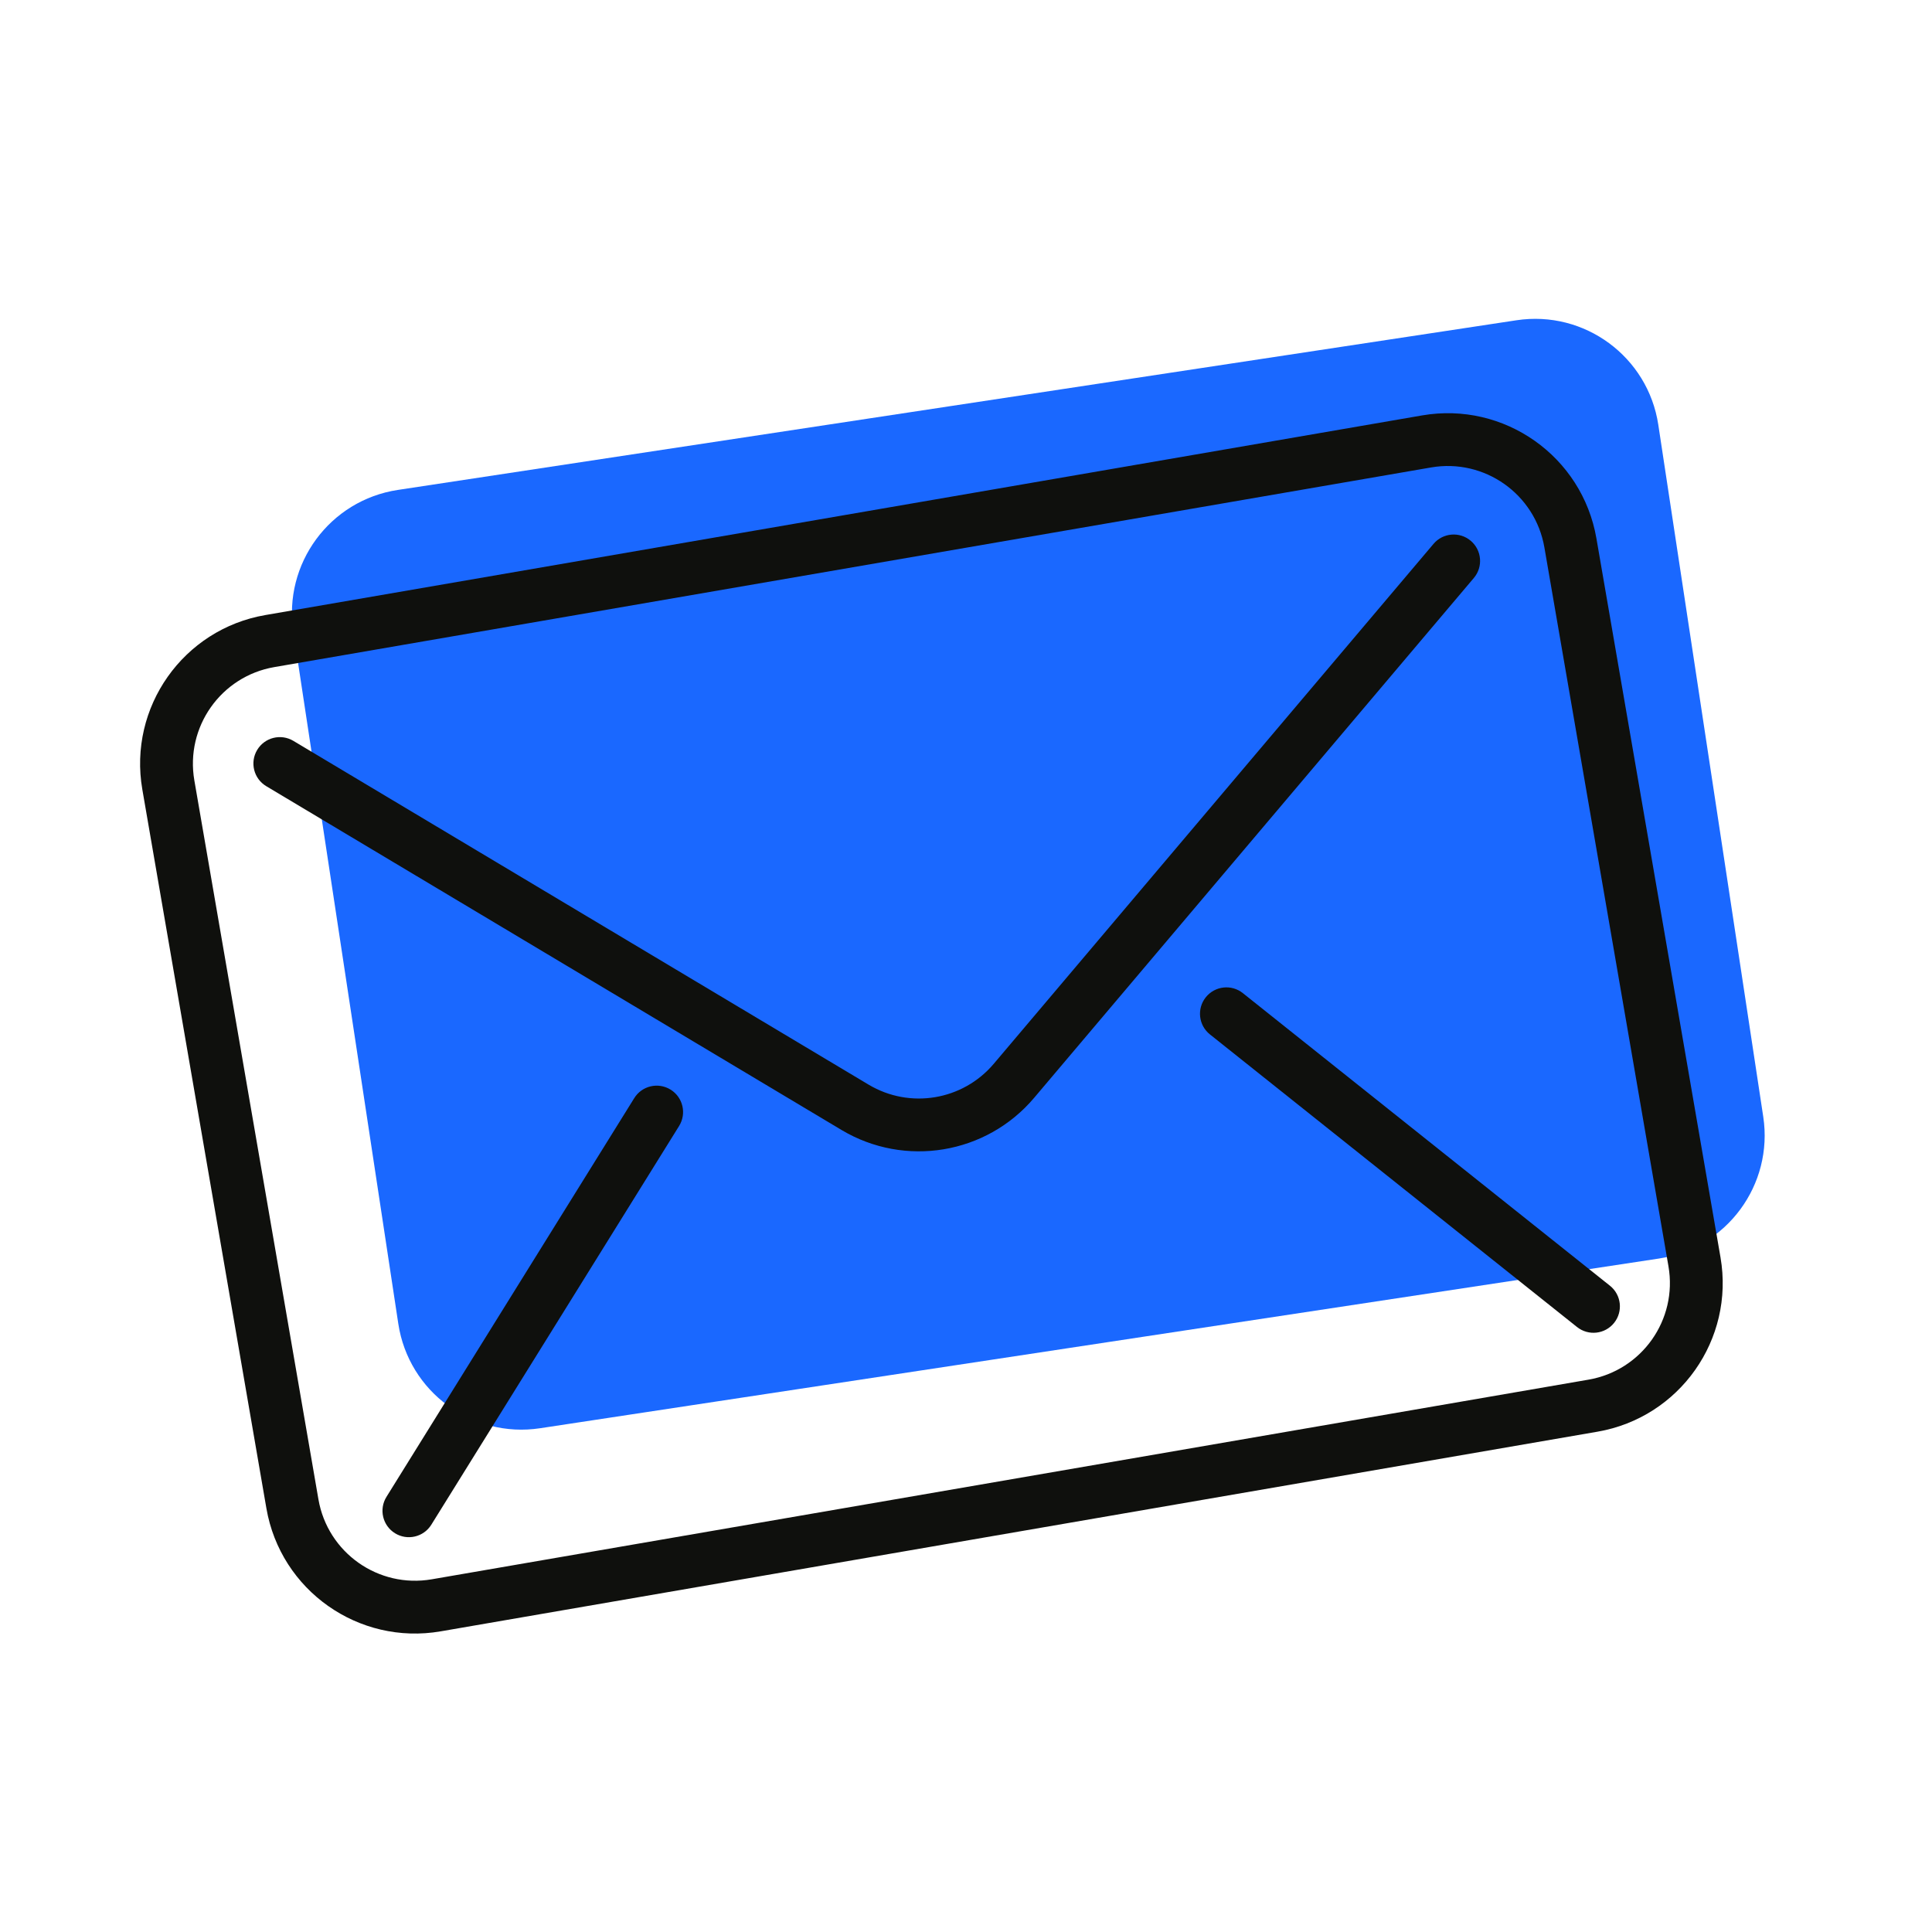 <svg id="send_me_later_icon" viewBox="0 0 1024 1024" version="1.1" xmlns="http://www.w3.org/2000/svg" xmlns:xlink="http://www.w3.org/1999/xlink">
<g id="Canvas" transform="matrix(2 0 0 2 720 474)">
<clipPath id="clip-0" clip-rule="evenodd">
<path d="M -360 -237L 152 -237L 152 275L -360 275L -360 -237Z" fill="#FFFFFF"/>
</clipPath>
<g id="SendMeLater Icon" clip-path="url(#clip-0)">
<g id="background">
<use xlink:href="#path0_fill" transform="matrix(0.989 -0.15 0.15 0.989 -287.209 -102.214)" fill="#1A68FF"/>
</g>
<g id="envelope">
<g id="Vector">
<use xlink:href="#path1_stroke" transform="matrix(0.985 -0.17 0.17 0.985 -321 -61.498)" fill="#0F100D"/>
</g>
<g id="Vector 2">
<use xlink:href="#path2_stroke" transform="matrix(0.985 -0.17 0.17 0.985 -285.847 -34.658)" fill="#0F100D"/>
</g>
<g id="Vector 3">
<use xlink:href="#path3_stroke" transform="matrix(0.985 -0.17 0.17 0.985 -34.992 31.661)" fill="#0F100D"/>
</g>
<g id="Vector 3.1">
<use xlink:href="#path3_stroke" transform="matrix(-0.985 0.17 0.17 0.985 -185.975 57.708)" fill="#0F100D"/>
</g>
</g>
</g>
</g>
<defs>
<path id="path0_fill" d="M 332.748 0L 33 0C 14.775 0 0 14.775 0 33L 0 218.426C 0 236.652 14.775 251.426 33 251.426L 332.748 251.426C 350.973 251.426 365.748 236.652 365.748 218.426L 365.748 33C 365.748 14.775 350.973 0 332.748 0Z"/>
<path id="path1_stroke" d="M 33 7L 344.222 7L 344.222 -7L 33 -7L 33 7ZM 370.222 33L 370.222 226.425L 384.222 226.425L 384.222 33L 370.222 33ZM 344.222 252.425L 33 252.425L 33 266.425L 344.222 266.425L 344.222 252.425ZM 7 226.425L 7 33L -7 33L -7 226.425L 7 226.425ZM 33 252.425C 18.641 252.425 7 240.785 7 226.425L -7 226.425C -7 248.517 10.909 266.425 33 266.425L 33 252.425ZM 370.222 226.425C 370.222 240.785 358.581 252.425 344.222 252.425L 344.222 266.425C 366.313 266.425 384.222 248.517 384.222 226.425L 370.222 226.425ZM 344.222 7C 358.581 7 370.222 18.641 370.222 33L 384.222 33C 384.222 10.909 366.313 -7 344.222 -7L 344.222 7ZM 33 -7C 10.909 -7 -7 10.909 -7 33L 7 33C 7 18.641 18.641 7 33 7L 33 -7Z"/>
<path id="path2_stroke" d="M 4.561 -5.31C 1.628 -7.829 -2.792 -7.493 -5.31 -4.561C -7.829 -1.628 -7.493 2.792 -4.561 5.31L 4.561 -5.31ZM 320.322 5.364C 323.285 2.88 323.672 -1.536 321.188 -4.498C 318.704 -7.46 314.289 -7.848 311.327 -5.364L 320.322 5.364ZM 134.787 115.754L 130.226 121.065L 134.787 115.754ZM -4.561 5.31L 130.226 121.065L 139.347 110.444L 4.561 -5.31L -4.561 5.31ZM 181.989 121.369L 320.322 5.364L 311.327 -5.364L 172.993 110.641L 181.989 121.369ZM 130.226 121.065C 145.08 133.821 166.986 133.95 181.989 121.369L 172.993 110.641C 163.241 118.819 149.002 118.736 139.347 110.444L 130.226 121.065Z"/>
<path id="path3_stroke" d="M 5.23 -4.652C 2.661 -7.541 -1.763 -7.8 -4.652 -5.23C -7.541 -2.661 -7.8 1.763 -5.23 4.652L 5.23 -4.652ZM 77.485 97.652C 80.055 100.541 84.479 100.8 87.368 98.231C 90.257 95.661 90.516 91.237 87.946 88.348L 77.485 97.652ZM -5.23 4.652L 77.485 97.652L 87.946 88.348L 5.23 -4.652L -5.23 4.652Z"/>
</defs>
</svg>
